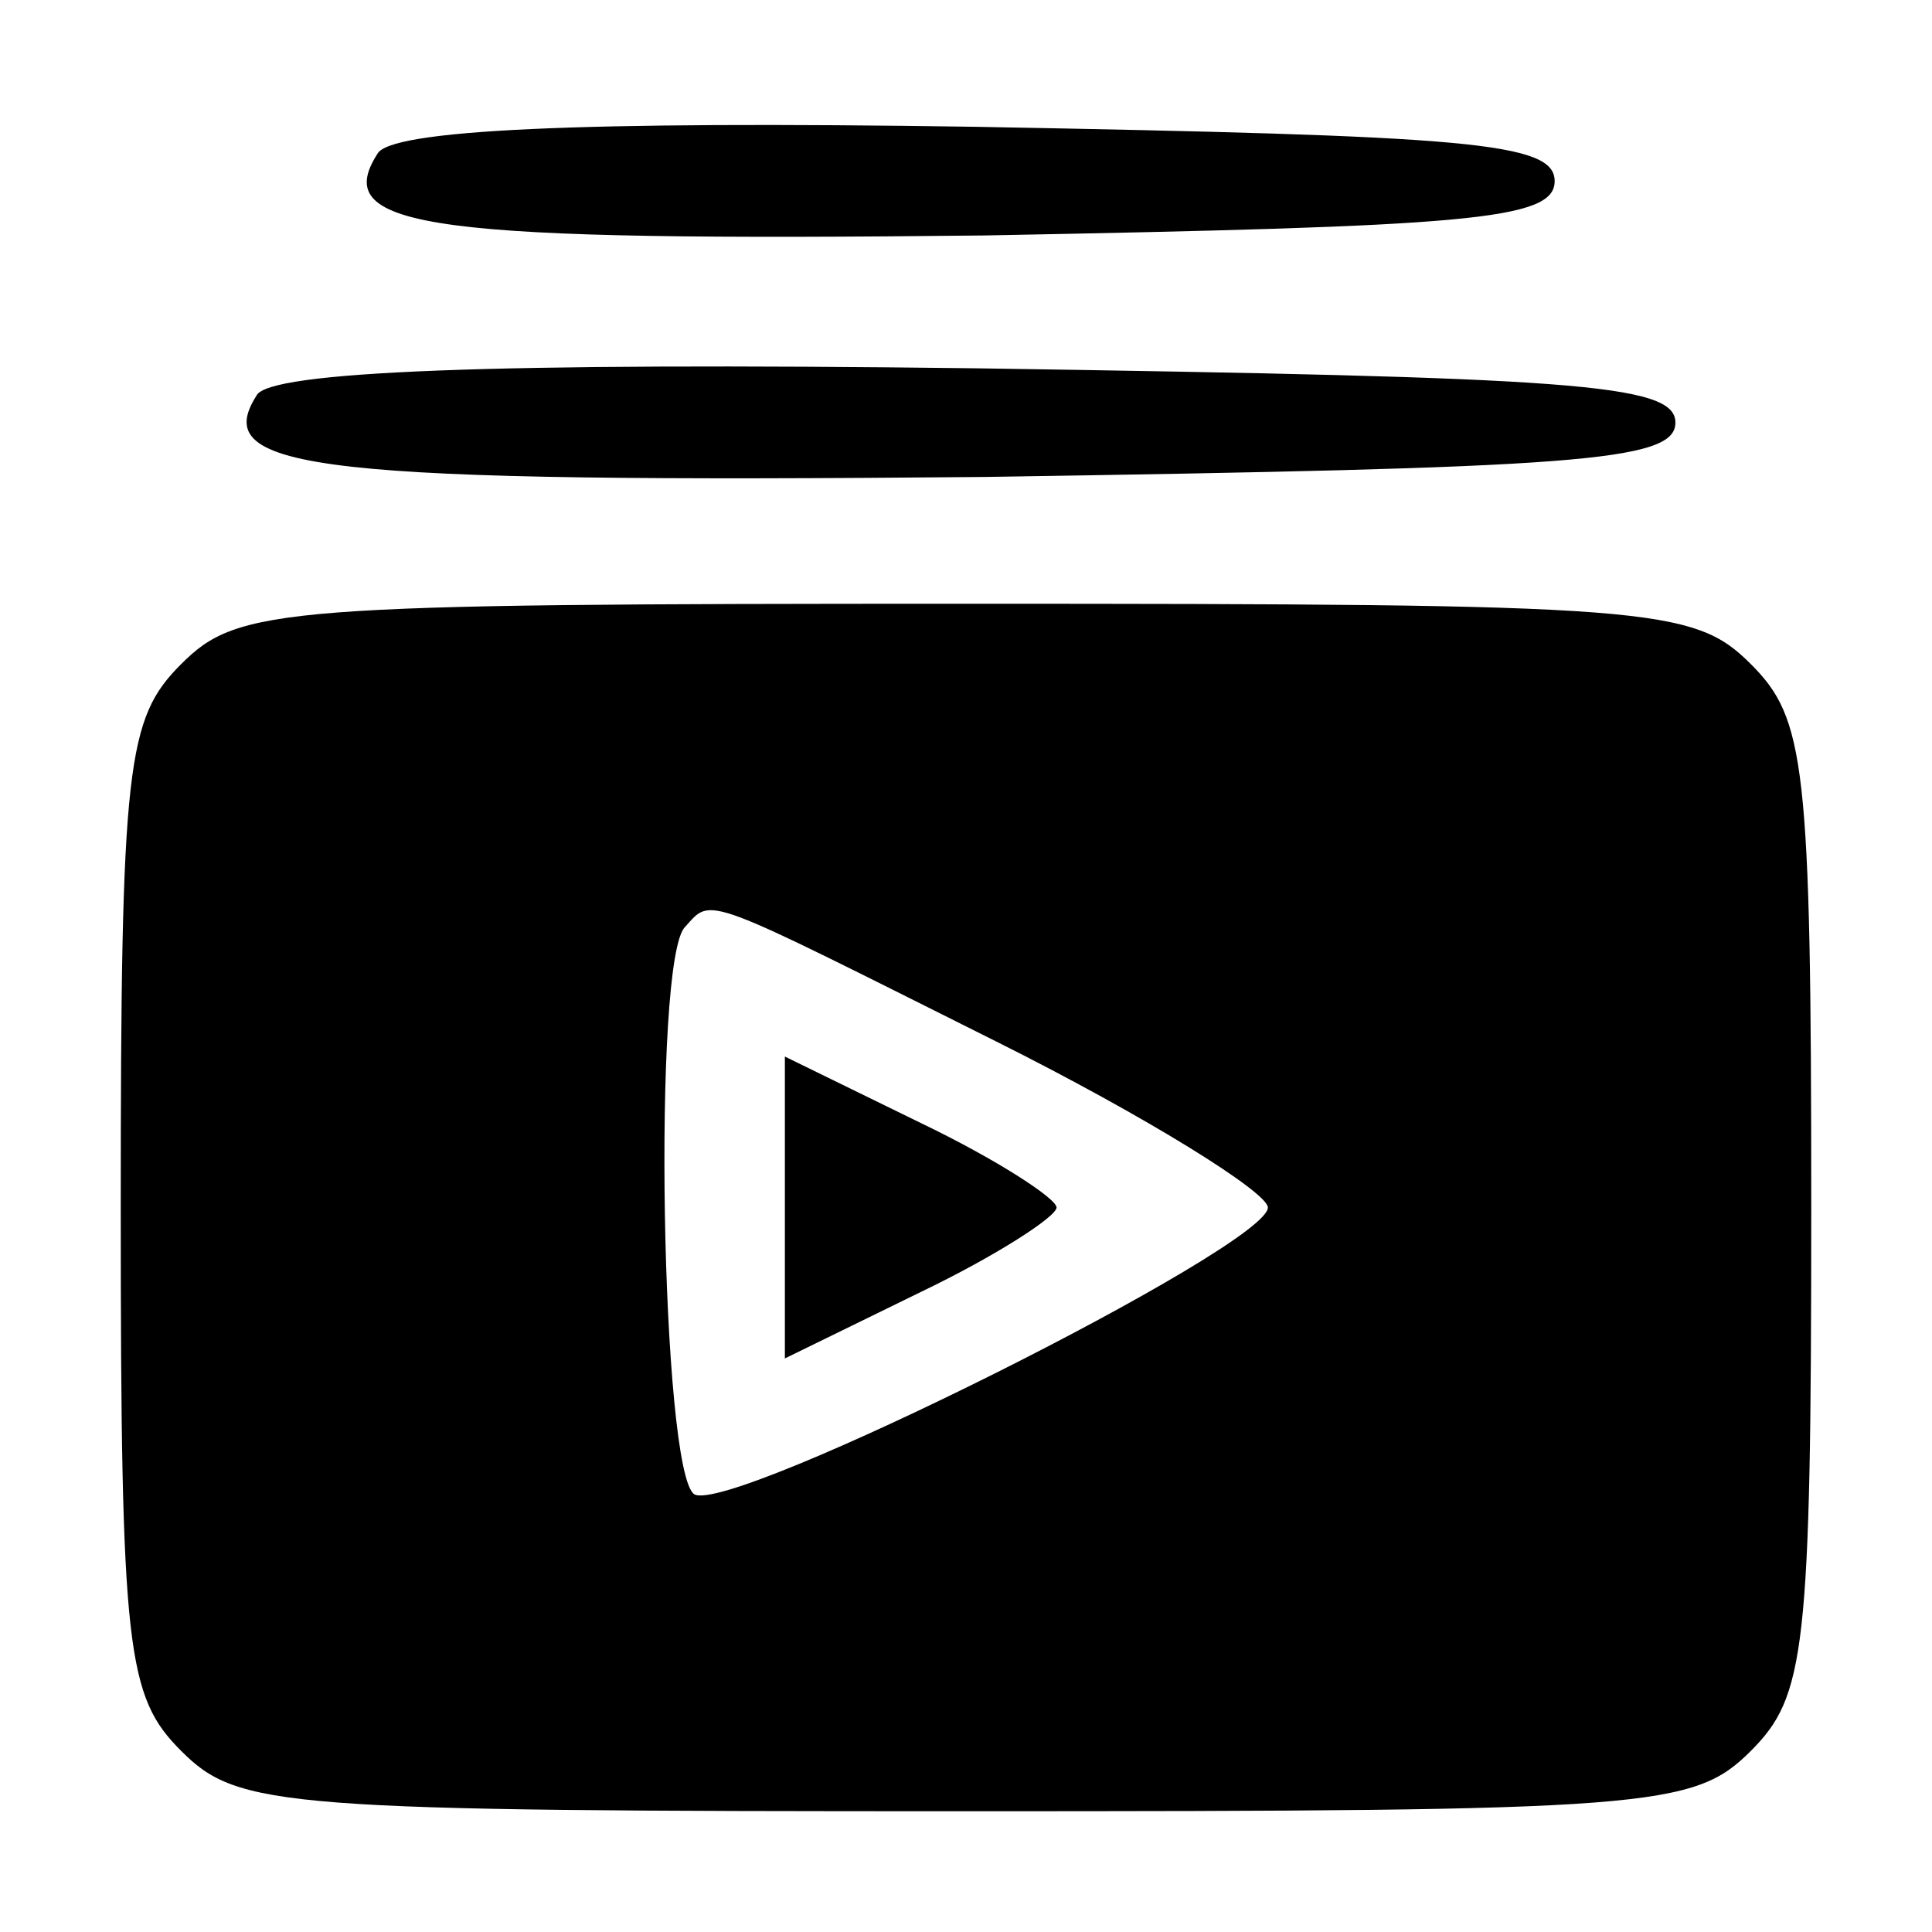<?xml version="1.0" standalone="no"?>
<!DOCTYPE svg PUBLIC "-//W3C//DTD SVG 20010904//EN"
 "http://www.w3.org/TR/2001/REC-SVG-20010904/DTD/svg10.dtd">
<svg version="1.0" xmlns="http://www.w3.org/2000/svg"
 width="64pt" height="64pt" fill="#000000" viewBox="0 0 64 64"
 preserveAspectRatio="xMidYMid meet">

<g transform="translate(0,64) scale(0.1,-0.1)"
 stroke="none">
<path d="M125 589 c-16 -25 18 -29 201 -27 160 3 189 5 189 18 0 13 -29 15
-192 18 -132 2 -194 -1 -198 -9z"/>
<path d="M85 509 c-16 -25 20 -29 241 -27 196 3 229 5 229 18 0 13 -34 15
-232 18 -161 2 -234 -1 -238 -9z"/>
<path d="M60 420 c-18 -18 -20 -33 -20 -180 0 -147 2 -162 20 -180 19 -19 33
-20 260 -20 227 0 241 1 260 20 18 18 20 33 20 180 0 147 -2 162 -20 180 -19
19 -33 20 -260 20 -227 0 -241 -1 -260 -20z m270 -125 c50 -25 90 -50 90 -55
0 -13 -178 -102 -190 -95 -11 7 -14 178 -3 188 9 10 5 11 103 -38z"/>
<path d="M260 240 l0 -50 45 22 c25 12 45 25 45 28 0 3 -20 16 -45 28 l-45 22
0 -50z"/>
</g>
</svg>

